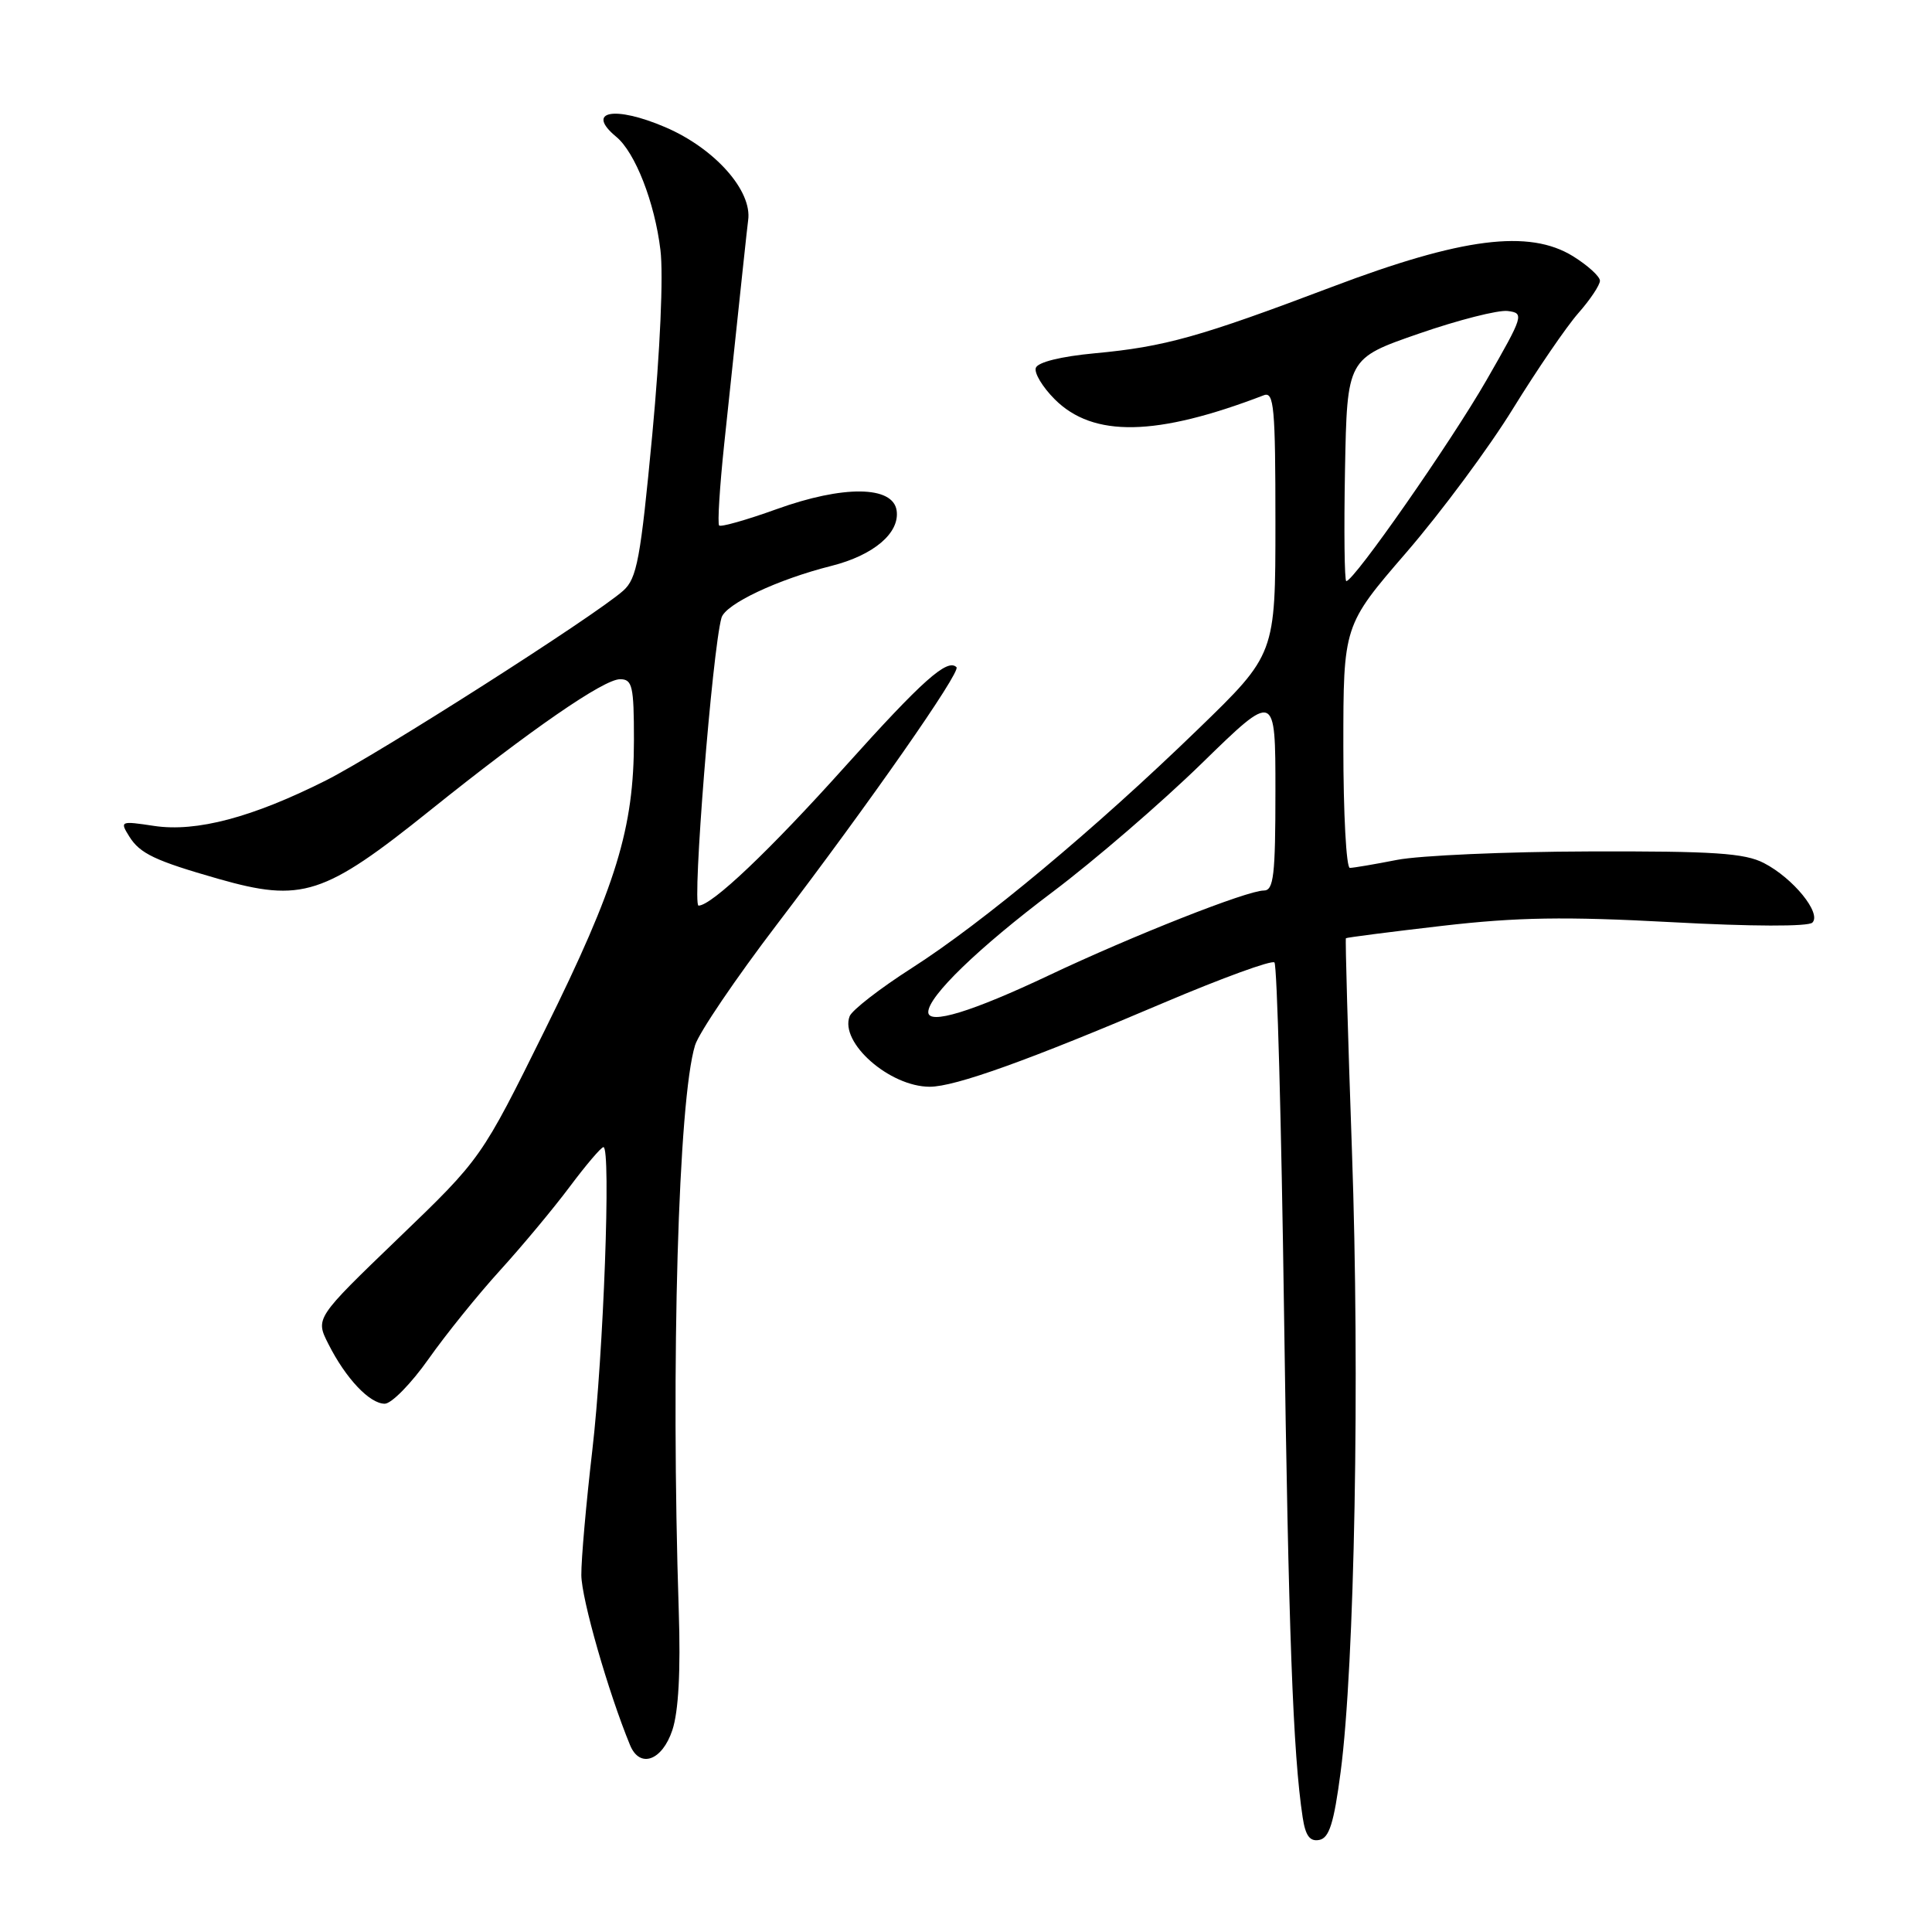 <?xml version="1.0" encoding="UTF-8" standalone="no"?>
<!DOCTYPE svg PUBLIC "-//W3C//DTD SVG 1.1//EN" "http://www.w3.org/Graphics/SVG/1.1/DTD/svg11.dtd" >
<svg xmlns="http://www.w3.org/2000/svg" xmlns:xlink="http://www.w3.org/1999/xlink" version="1.1" viewBox="0 0 256 256">
 <g >
 <path fill="currentColor"
d=" M 177.64 234.80 C 179.50 220.67 180.20 182.50 179.14 152.50 C 178.60 137.11 178.24 124.42 178.34 124.32 C 178.45 124.22 184.19 123.48 191.10 122.68 C 201.06 121.53 207.36 121.43 221.46 122.19 C 232.10 122.77 239.61 122.79 240.15 122.25 C 241.39 121.01 237.60 116.36 233.73 114.36 C 231.18 113.04 227.10 112.77 210.57 112.82 C 199.53 112.85 188.08 113.36 185.11 113.94 C 182.15 114.52 179.34 115.00 178.86 115.00 C 178.39 115.00 178.00 107.77 178.00 98.94 C 178.00 82.87 178.00 82.87 186.36 73.19 C 190.96 67.86 197.32 59.29 200.49 54.13 C 203.67 48.98 207.55 43.30 209.13 41.50 C 210.71 39.71 212.00 37.77 212.00 37.20 C 212.00 36.63 210.39 35.17 208.43 33.95 C 202.61 30.36 193.72 31.49 176.51 38.01 C 158.96 44.65 154.34 45.95 145.08 46.81 C 140.58 47.23 137.50 47.99 137.25 48.75 C 137.02 49.43 138.15 51.30 139.76 52.91 C 144.85 58.00 153.23 57.84 167.47 52.37 C 168.81 51.86 169.00 53.97 169.00 69.24 C 169.00 86.69 169.00 86.69 158.75 96.62 C 145.12 109.83 130.24 122.25 120.82 128.27 C 116.60 130.97 112.89 133.85 112.58 134.66 C 111.24 138.15 117.87 143.99 123.19 144.00 C 126.55 144.00 136.30 140.50 154.28 132.84 C 161.96 129.58 168.52 127.19 168.87 127.53 C 169.22 127.88 169.79 148.71 170.14 173.83 C 170.73 216.16 171.33 232.43 172.61 240.81 C 172.98 243.25 173.56 244.04 174.81 243.80 C 176.13 243.55 176.75 241.58 177.64 234.80 Z  M 89.09 229.25 C 89.91 226.78 90.20 221.39 89.94 213.50 C 88.87 180.58 89.88 145.71 92.10 138.50 C 92.61 136.85 97.49 129.65 102.94 122.50 C 115.17 106.46 127.35 89.02 126.74 88.41 C 125.54 87.20 122.22 90.16 112.00 101.54 C 101.97 112.72 94.30 120.00 92.56 120.00 C 91.69 120.00 94.38 86.21 95.60 81.86 C 96.12 80.04 103.02 76.78 110.18 74.98 C 115.76 73.57 119.23 70.63 118.81 67.66 C 118.34 64.35 111.76 64.27 102.89 67.47 C 98.95 68.89 95.53 69.86 95.29 69.63 C 95.06 69.39 95.36 64.54 95.96 58.85 C 98.21 37.59 99.03 29.89 99.13 29.21 C 99.71 25.29 94.72 19.67 88.17 16.86 C 81.41 13.96 77.53 14.71 81.66 18.13 C 84.16 20.19 86.75 26.81 87.51 33.12 C 87.92 36.43 87.47 46.50 86.43 57.59 C 84.87 74.10 84.40 76.65 82.58 78.27 C 78.86 81.59 50.17 99.89 43.19 103.41 C 33.45 108.31 26.03 110.28 20.43 109.44 C 15.94 108.76 15.86 108.80 17.13 110.84 C 18.55 113.11 20.54 114.05 28.93 116.45 C 40.01 119.61 42.92 118.67 57.00 107.37 C 70.35 96.66 80.00 90.00 82.16 90.00 C 83.79 90.00 84.00 90.89 84.00 98.04 C 84.00 109.75 81.68 117.33 72.22 136.44 C 63.78 153.50 63.78 153.50 52.78 164.08 C 41.78 174.67 41.78 174.67 43.51 178.08 C 45.81 182.65 48.98 186.00 50.98 186.00 C 51.87 186.00 54.48 183.34 56.78 180.08 C 59.07 176.83 63.34 171.54 66.26 168.33 C 69.18 165.12 73.33 160.14 75.49 157.25 C 77.65 154.36 79.66 152.00 79.96 152.00 C 80.98 152.00 79.97 179.46 78.48 192.21 C 77.67 199.20 77.01 206.62 77.03 208.71 C 77.05 211.85 80.59 224.21 83.49 231.25 C 84.78 234.37 87.74 233.31 89.09 229.25 Z  M 123.00 134.11 C 123.00 132.01 129.67 125.57 139.46 118.20 C 144.98 114.05 153.89 106.37 159.25 101.14 C 169.00 91.63 169.00 91.63 169.00 104.81 C 169.00 116.01 168.77 118.00 167.46 118.00 C 165.25 118.00 150.07 123.99 139.00 129.23 C 128.78 134.07 123.00 135.84 123.00 134.11 Z  M 178.22 62.25 C 178.50 47.50 178.50 47.50 188.00 44.21 C 193.22 42.40 198.53 41.05 199.78 41.21 C 201.99 41.49 201.89 41.80 196.97 50.37 C 192.24 58.60 179.41 77.00 178.39 77.00 C 178.15 77.00 178.07 70.36 178.22 62.25 Z "/>
</g>
</svg>